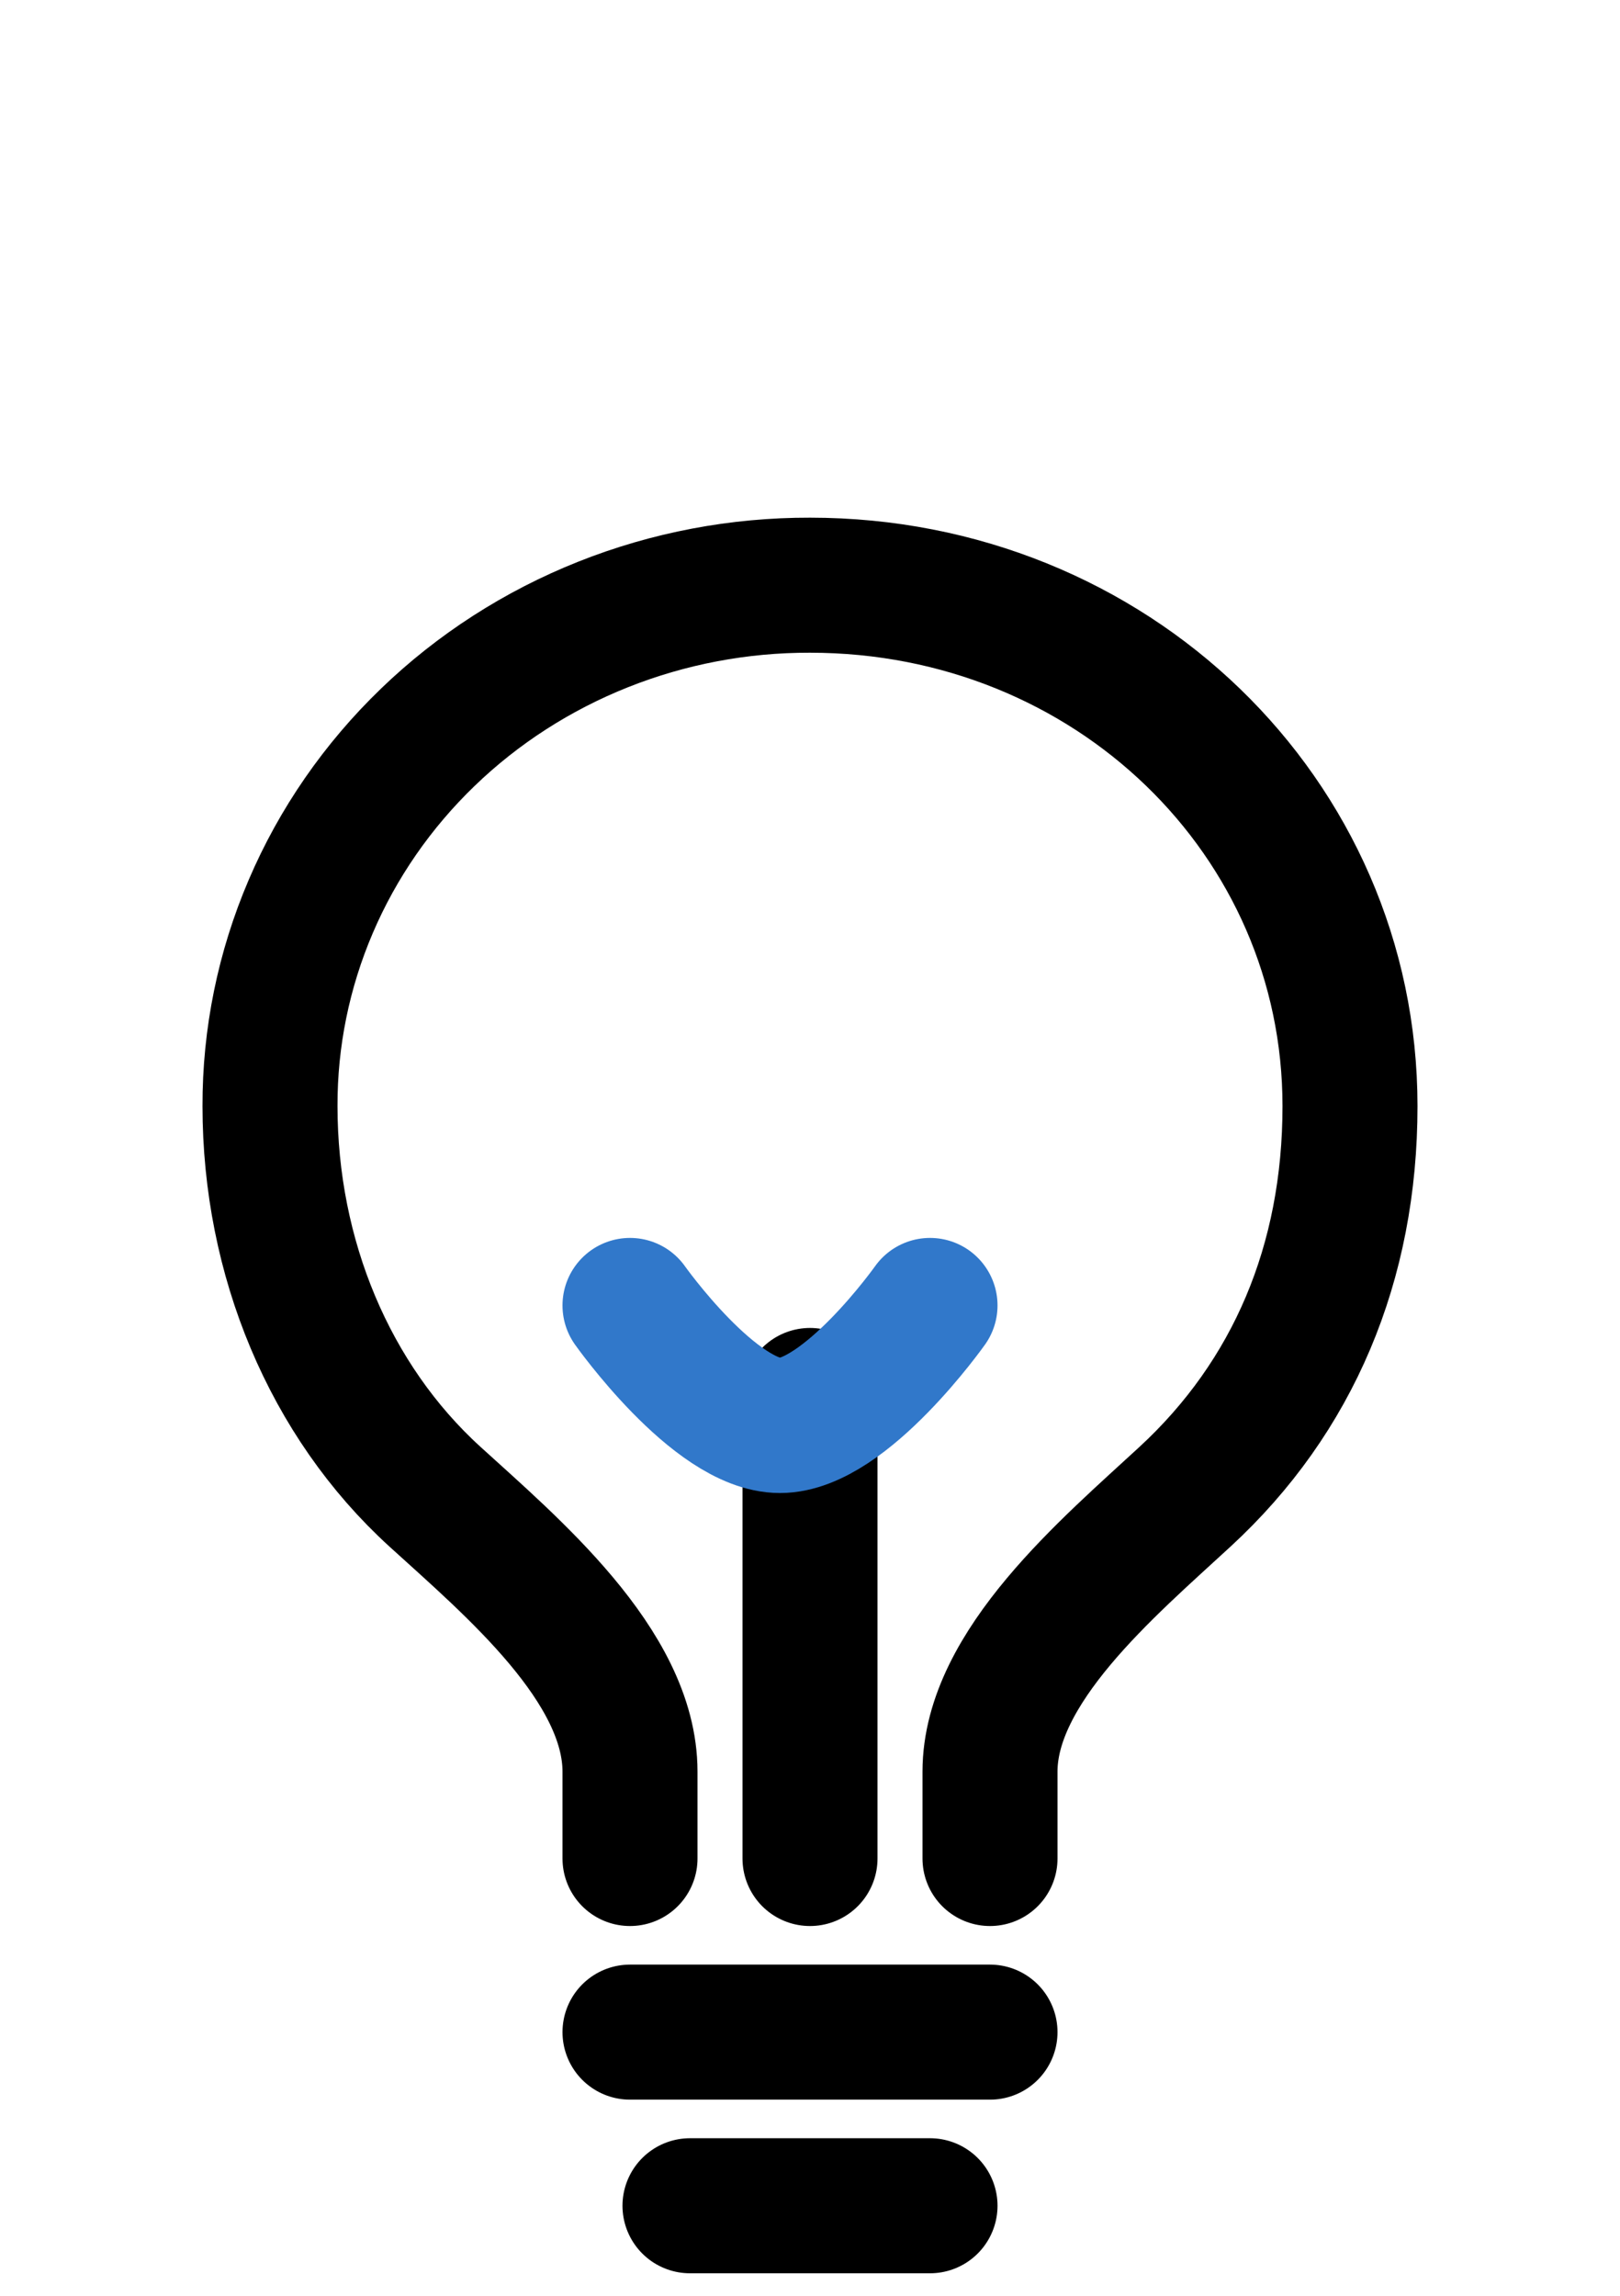 <svg width="36" height="51" viewBox="0 0 36 51" fill="none" xmlns="http://www.w3.org/2000/svg">
<g filter="url(#filter0_dd_210_5051)">
<path d="M22 30.286V28.357C22 26.027 24.628 23.823 26.333 22.25C28.737 20.035 30 17.058 30 13.572C30 7.143 24.689 2 18 2C16.423 1.996 14.861 2.292 13.403 2.872C11.945 3.452 10.62 4.304 9.505 5.38C8.39 6.455 7.506 7.732 6.905 9.138C6.303 10.544 5.996 12.051 6 13.572C6 16.934 7.318 20.112 9.667 22.25C11.363 23.794 14 26.003 14 28.357V30.286M15.333 38H20.667M14 34.143H22M18 30.286V20" stroke="black" stroke-width="3" stroke-linecap="round" stroke-linejoin="round"/>
<path d="M20.667 18C20.667 18 18.78 20.667 17.333 20.667C15.887 20.667 14 18 14 18" stroke="#3178CA" stroke-width="3" stroke-linecap="round" stroke-linejoin="round"/>
</g>
<defs>
<filter id="filter0_dd_210_5051" x="0.5" y="0.5" width="35" height="50" filterUnits="userSpaceOnUse" color-interpolation-filters="sRGB">
<feFlood flood-opacity="0" result="BackgroundImageFix"/>
<feColorMatrix in="SourceAlpha" type="matrix" values="0 0 0 0 0 0 0 0 0 0 0 0 0 0 0 0 0 0 127 0" result="hardAlpha"/>
<feOffset dy="7"/>
<feGaussianBlur stdDeviation="2"/>
<feComposite in2="hardAlpha" operator="out"/>
<feColorMatrix type="matrix" values="0 0 0 0 0 0 0 0 0 0 0 0 0 0 0 0 0 0 0.25 0"/>
<feBlend mode="normal" in2="BackgroundImageFix" result="effect1_dropShadow_210_5051"/>
<feColorMatrix in="SourceAlpha" type="matrix" values="0 0 0 0 0 0 0 0 0 0 0 0 0 0 0 0 0 0 127 0" result="hardAlpha"/>
<feOffset dy="4"/>
<feGaussianBlur stdDeviation="2"/>
<feComposite in2="hardAlpha" operator="out"/>
<feColorMatrix type="matrix" values="0 0 0 0 0.193 0 0 0 0 0.469 0 0 0 0 0.792 0 0 0 1 0"/>
<feBlend mode="normal" in2="effect1_dropShadow_210_5051" result="effect2_dropShadow_210_5051"/>
<feBlend mode="normal" in="SourceGraphic" in2="effect2_dropShadow_210_5051" result="shape"/>
</filter>
</defs>
</svg>
